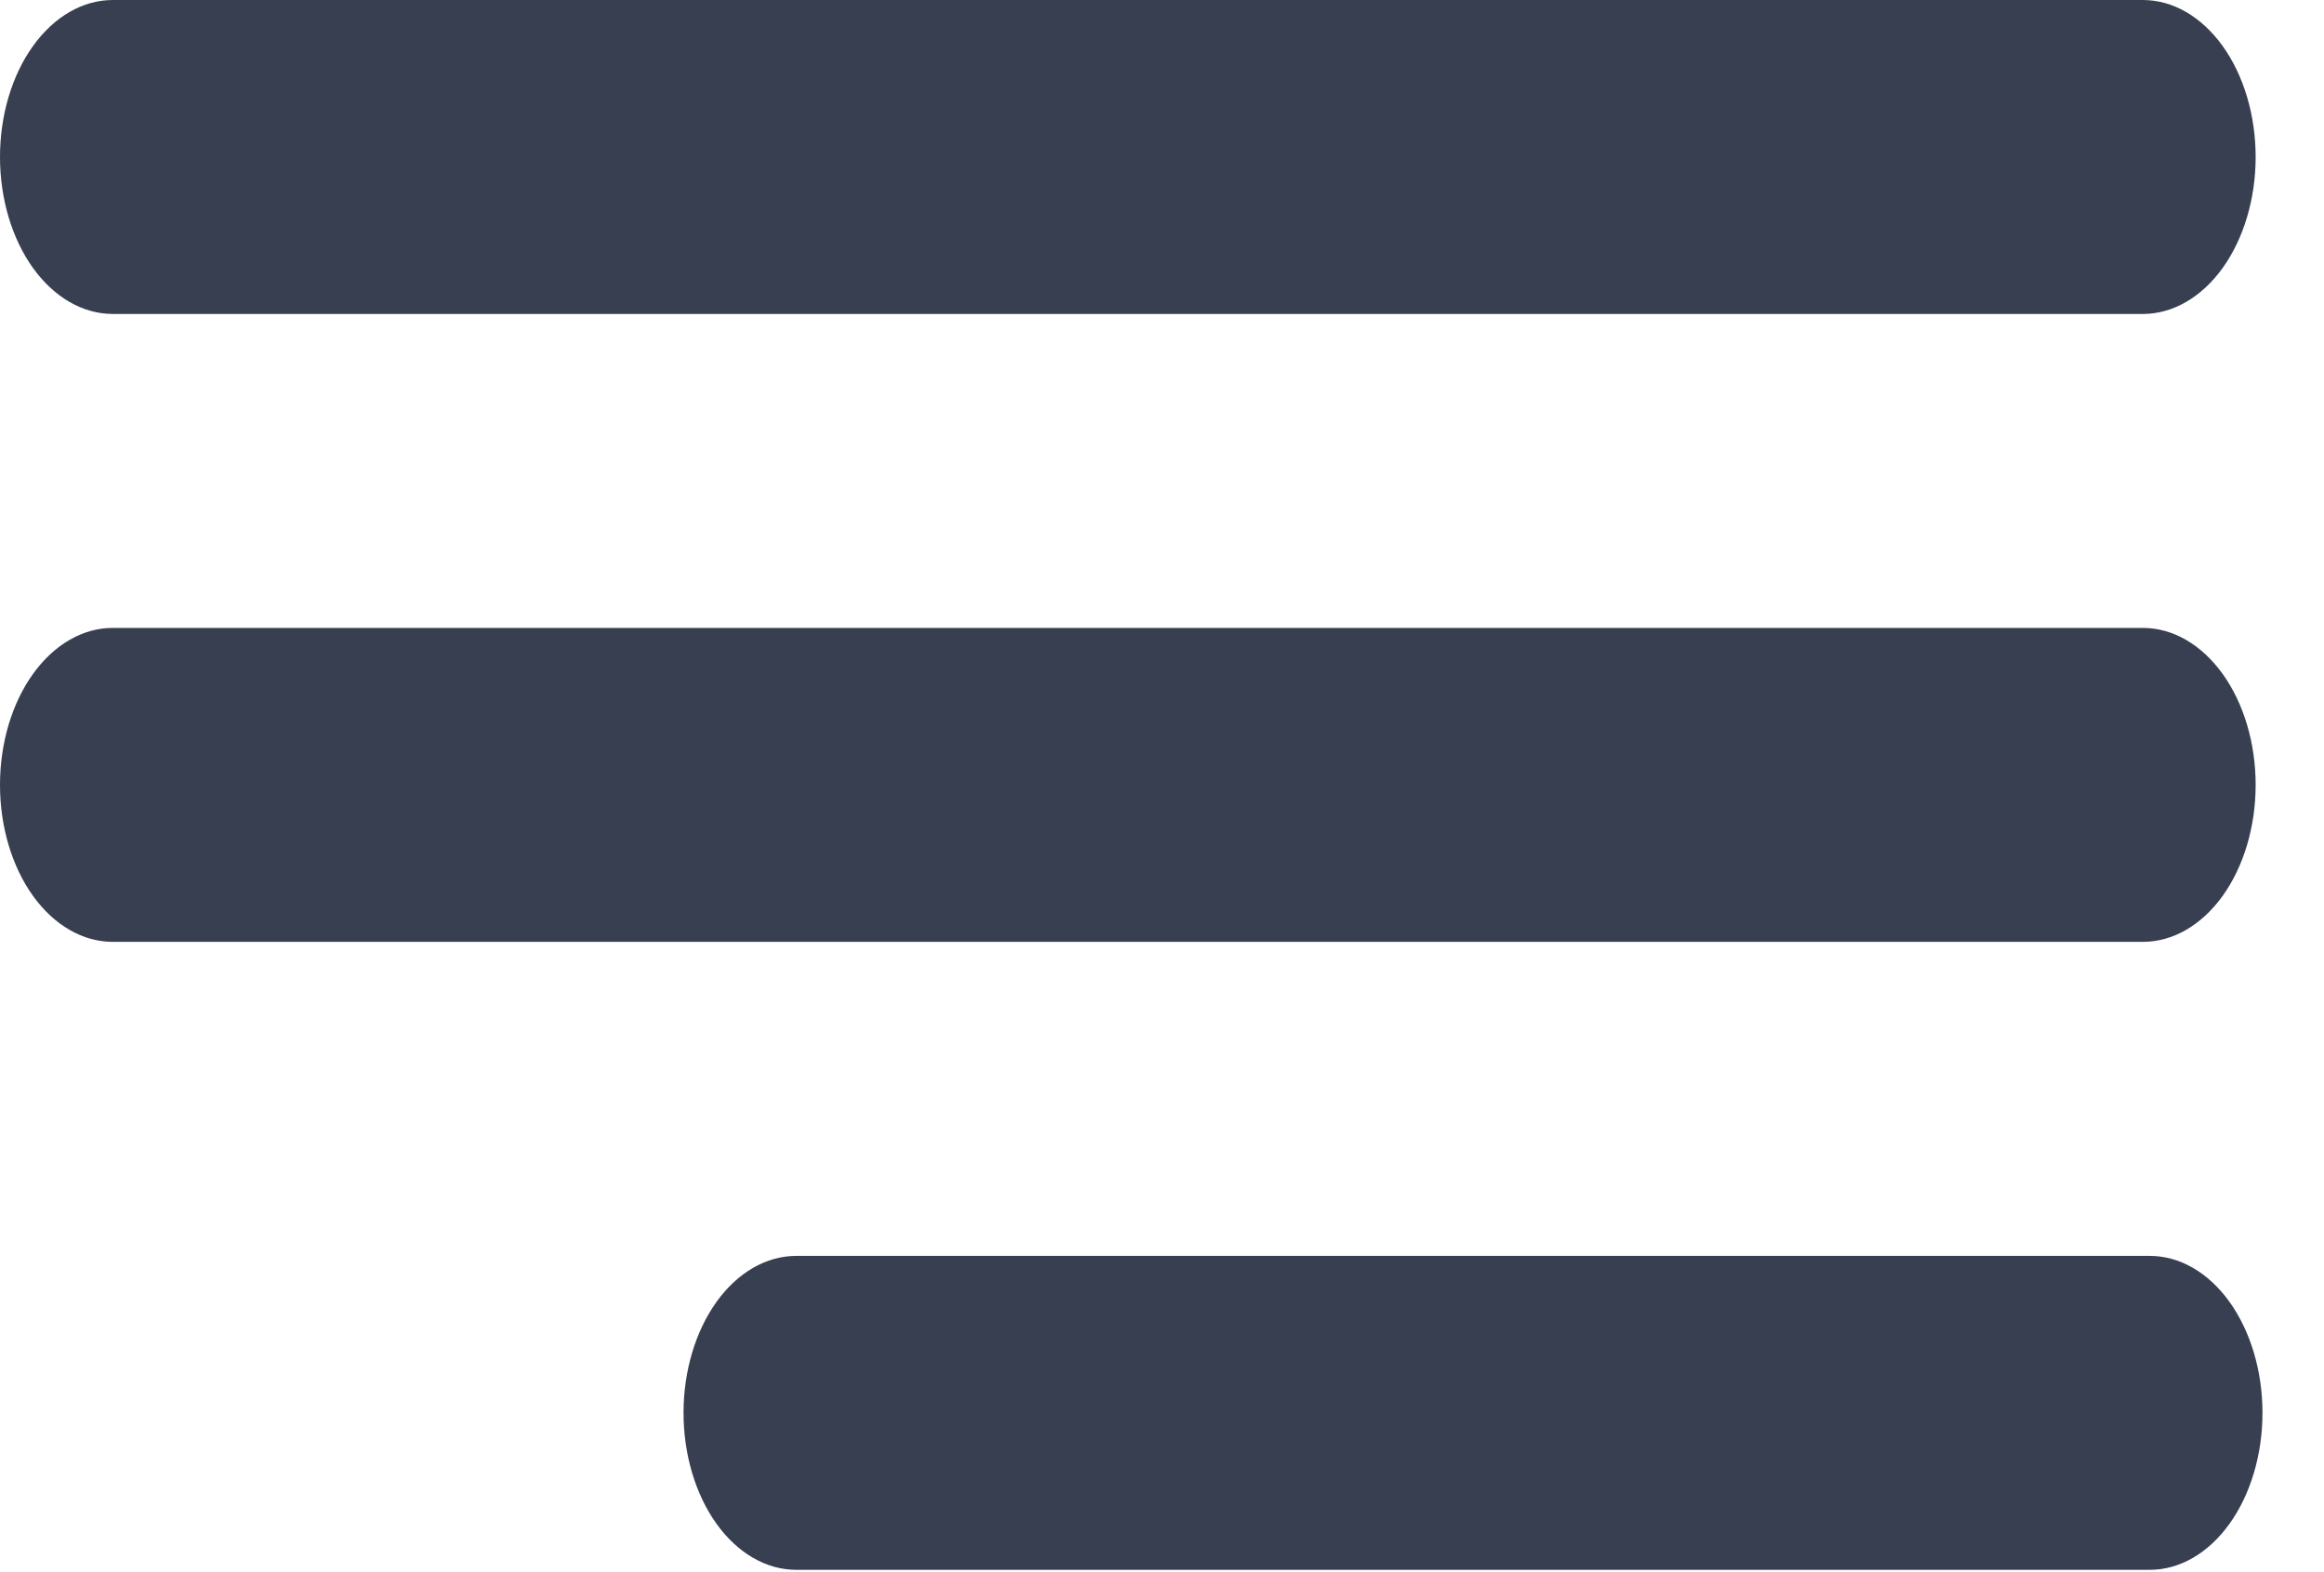 <svg width="34" height="23" viewBox="0 0 34 23" fill="none" xmlns="http://www.w3.org/2000/svg">
<path d="M0 2.297C0 1.687 0.174 1.103 0.483 0.673C0.793 0.242 1.212 0 1.65 0H31.35C31.788 0 32.207 0.242 32.517 0.673C32.826 1.103 33 1.687 33 2.297C33 2.906 32.826 3.49 32.517 3.921C32.207 4.351 31.788 4.593 31.35 4.593H1.65C1.212 4.593 0.793 4.351 0.483 3.921C0.174 3.49 0 2.906 0 2.297Z" fill="#373F51"/>
<path d="M0 11.483C0 10.873 0.174 10.289 0.483 9.859C0.793 9.428 1.212 9.186 1.65 9.186H31.35C31.788 9.186 32.207 9.428 32.517 9.859C32.826 10.289 33 10.873 33 11.483C33 12.092 32.826 12.676 32.517 13.107C32.207 13.537 31.788 13.779 31.35 13.779H1.65C1.212 13.779 0.793 13.537 0.483 13.107C0.174 12.676 0 12.092 0 11.483Z" fill="#373F51"/>
<path d="M11.65 18.373C11.212 18.373 10.793 18.614 10.483 19.045C10.174 19.476 10 20.06 10 20.669C10 21.278 10.174 21.862 10.483 22.293C10.793 22.724 11.212 22.966 11.65 22.966H31.45C31.888 22.966 32.307 22.724 32.617 22.293C32.926 21.862 33.1 21.278 33.1 20.669C33.1 20.06 32.926 19.476 32.617 19.045C32.307 18.614 31.888 18.373 31.45 18.373H11.65Z" fill="#373F51"/>
</svg>
